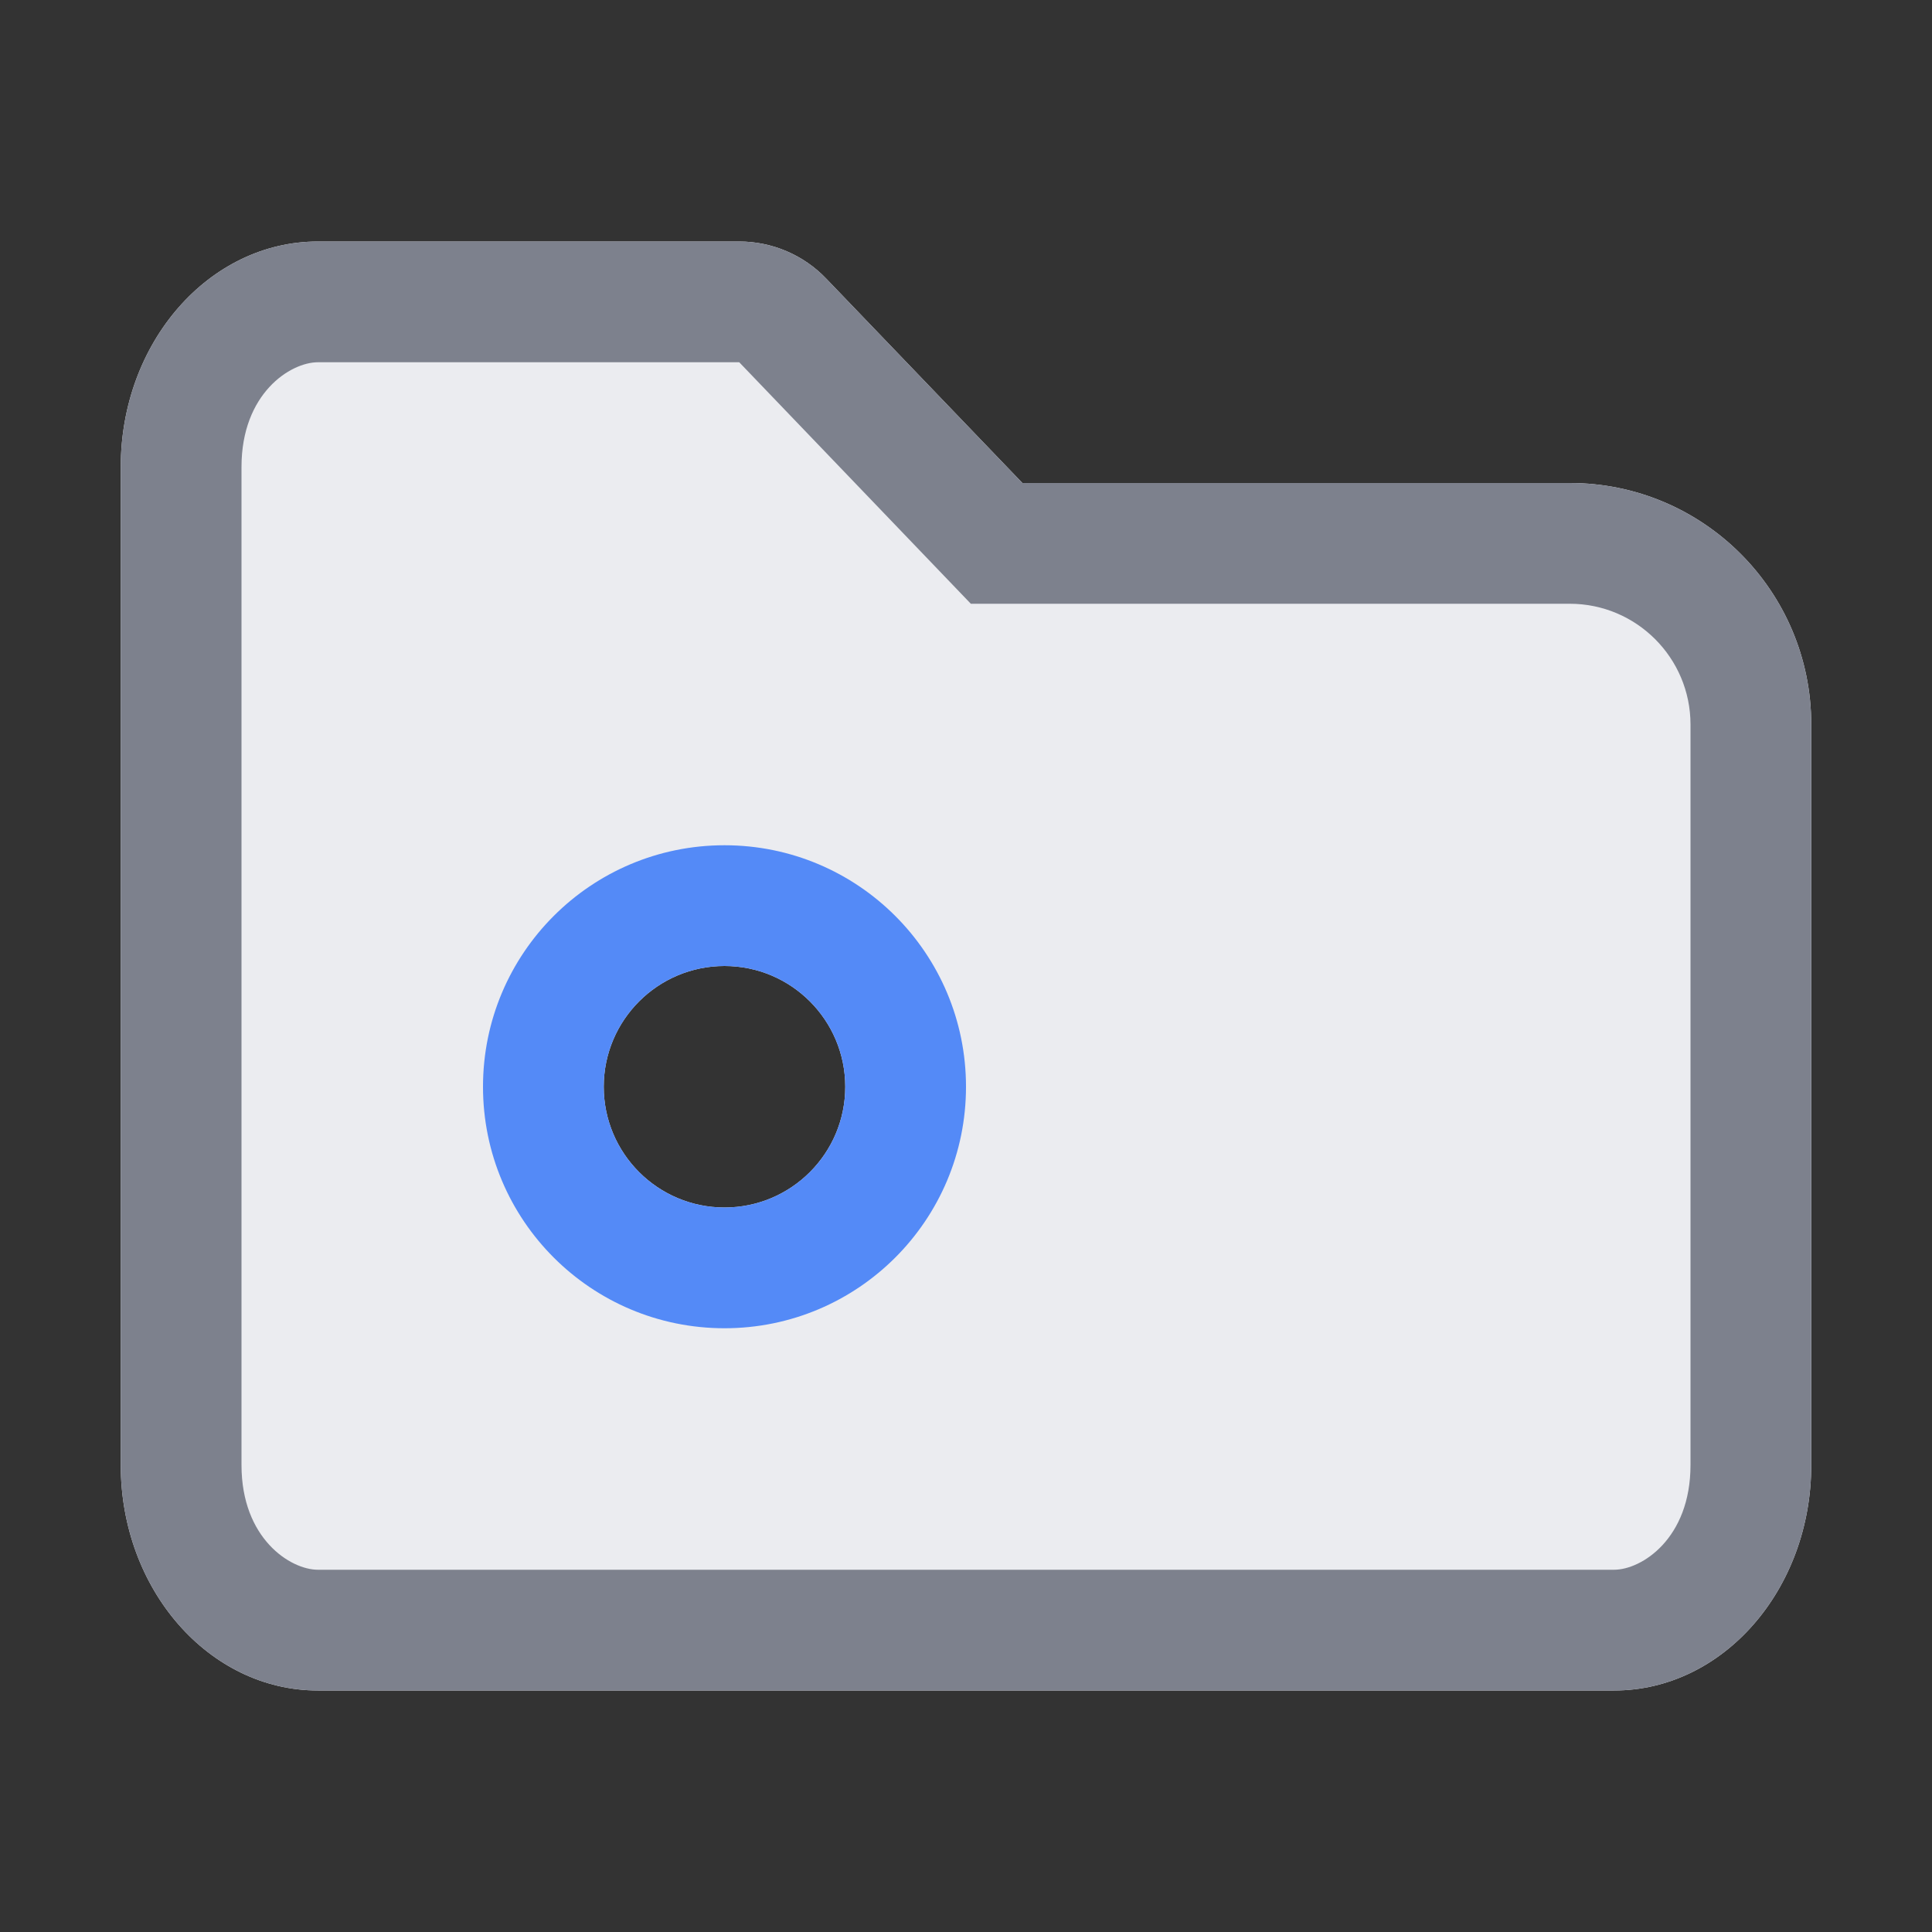 <!-- Copyright 2000-2023 JetBrains s.r.o. and contributors. Use of this source code is governed by the Apache 2.0 license. -->
<svg width="16" height="16" viewBox="0 0 16 16" fill="none" xmlns="http://www.w3.org/2000/svg">
<rect x="0" y="0" width="16" height="16" fill="#333333" stroke="none"/>
<path fill-rule="evenodd" clip-rule="evenodd" d="M1 3.867C1 2.836 1.731 2 2.633 2H6.122C6.394 2 6.655 2.111 6.843 2.308L8.467 4H13C14.105 4 15 4.895 15 6V12.133C15 13.164 14.269 14 13.367 14H2.633C1.731 14 1 13.164 1 12.133V3.867ZM6 10C6.552 10 7 9.552 7 9C7 8.448 6.552 8 6 8C5.448 8 5 8.448 5 9C5 9.552 5.448 10 6 10Z" fill="#ebecf0"/>
<path fill-rule="evenodd" clip-rule="evenodd" d="M8.04 5L6.122 3H2.633C2.405 3 2 3.258 2 3.867V12.133C2 12.742 2.405 13 2.633 13H13.367C13.595 13 14 12.742 14 12.133V6C14 5.448 13.552 5 13 5H8.04ZM8.467 4L6.843 2.308C6.655 2.111 6.394 2 6.122 2H2.633C1.731 2 1 2.836 1 3.867V12.133C1 13.164 1.731 14 2.633 14H13.367C14.269 14 15 13.164 15 12.133V6C15 4.895 14.105 4 13 4H8.467Z" fill="#7d818d"/>
<path fill-rule="evenodd" clip-rule="evenodd" d="M4 9C4 7.895 4.895 7 6 7C7.105 7 8 7.895 8 9C8 10.105 7.105 11 6 11C4.895 11 4 10.105 4 9ZM7 9C7 9.552 6.552 10 6 10C5.448 10 5 9.552 5 9C5 8.448 5.448 8 6 8C6.552 8 7 8.448 7 9Z" fill="#548AF7"/>
</svg>
